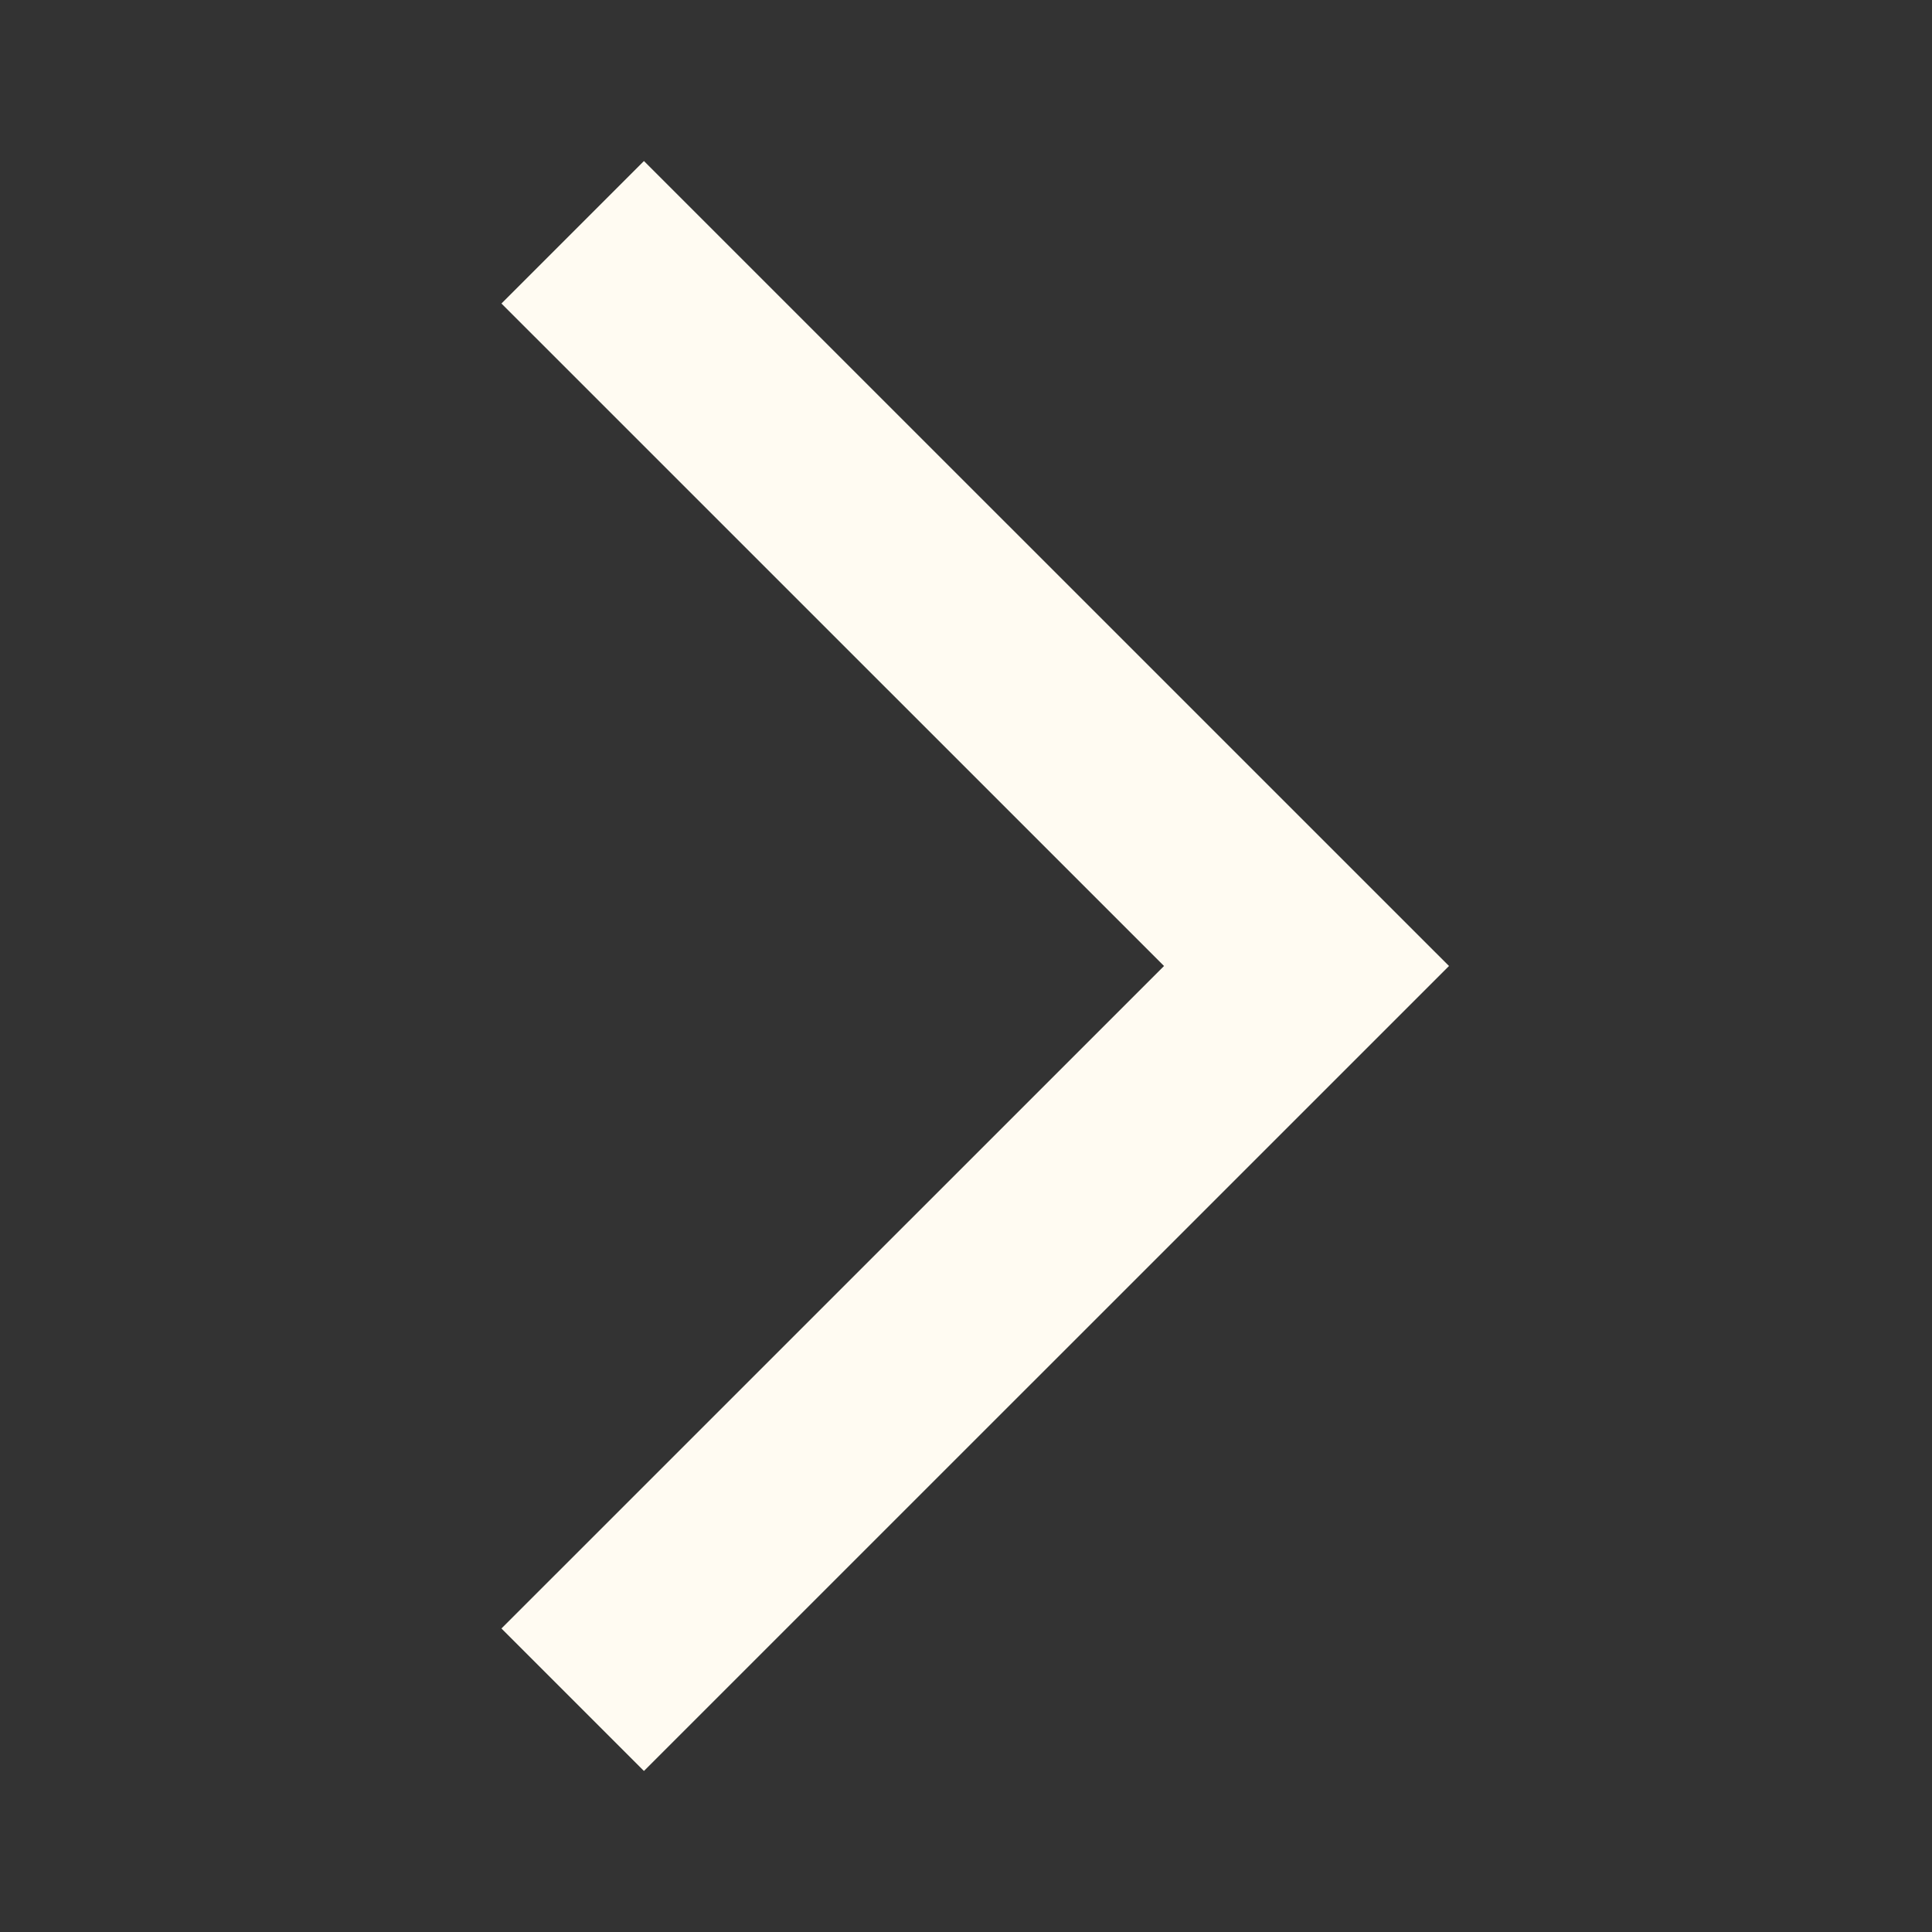 <svg width="20" height="20" viewBox="0 0 20 20" fill="none" xmlns="http://www.w3.org/2000/svg">
<rect x="0" y="0" width="20" height="20" fill="#333333" stroke="none"/>
<path d="M5.191 16.858L6.666 18.333L15 10L6.666 1.667L5.191 3.142L12.05 10L5.191 16.858Z" fill="#FFFBF2"/>
</svg>
